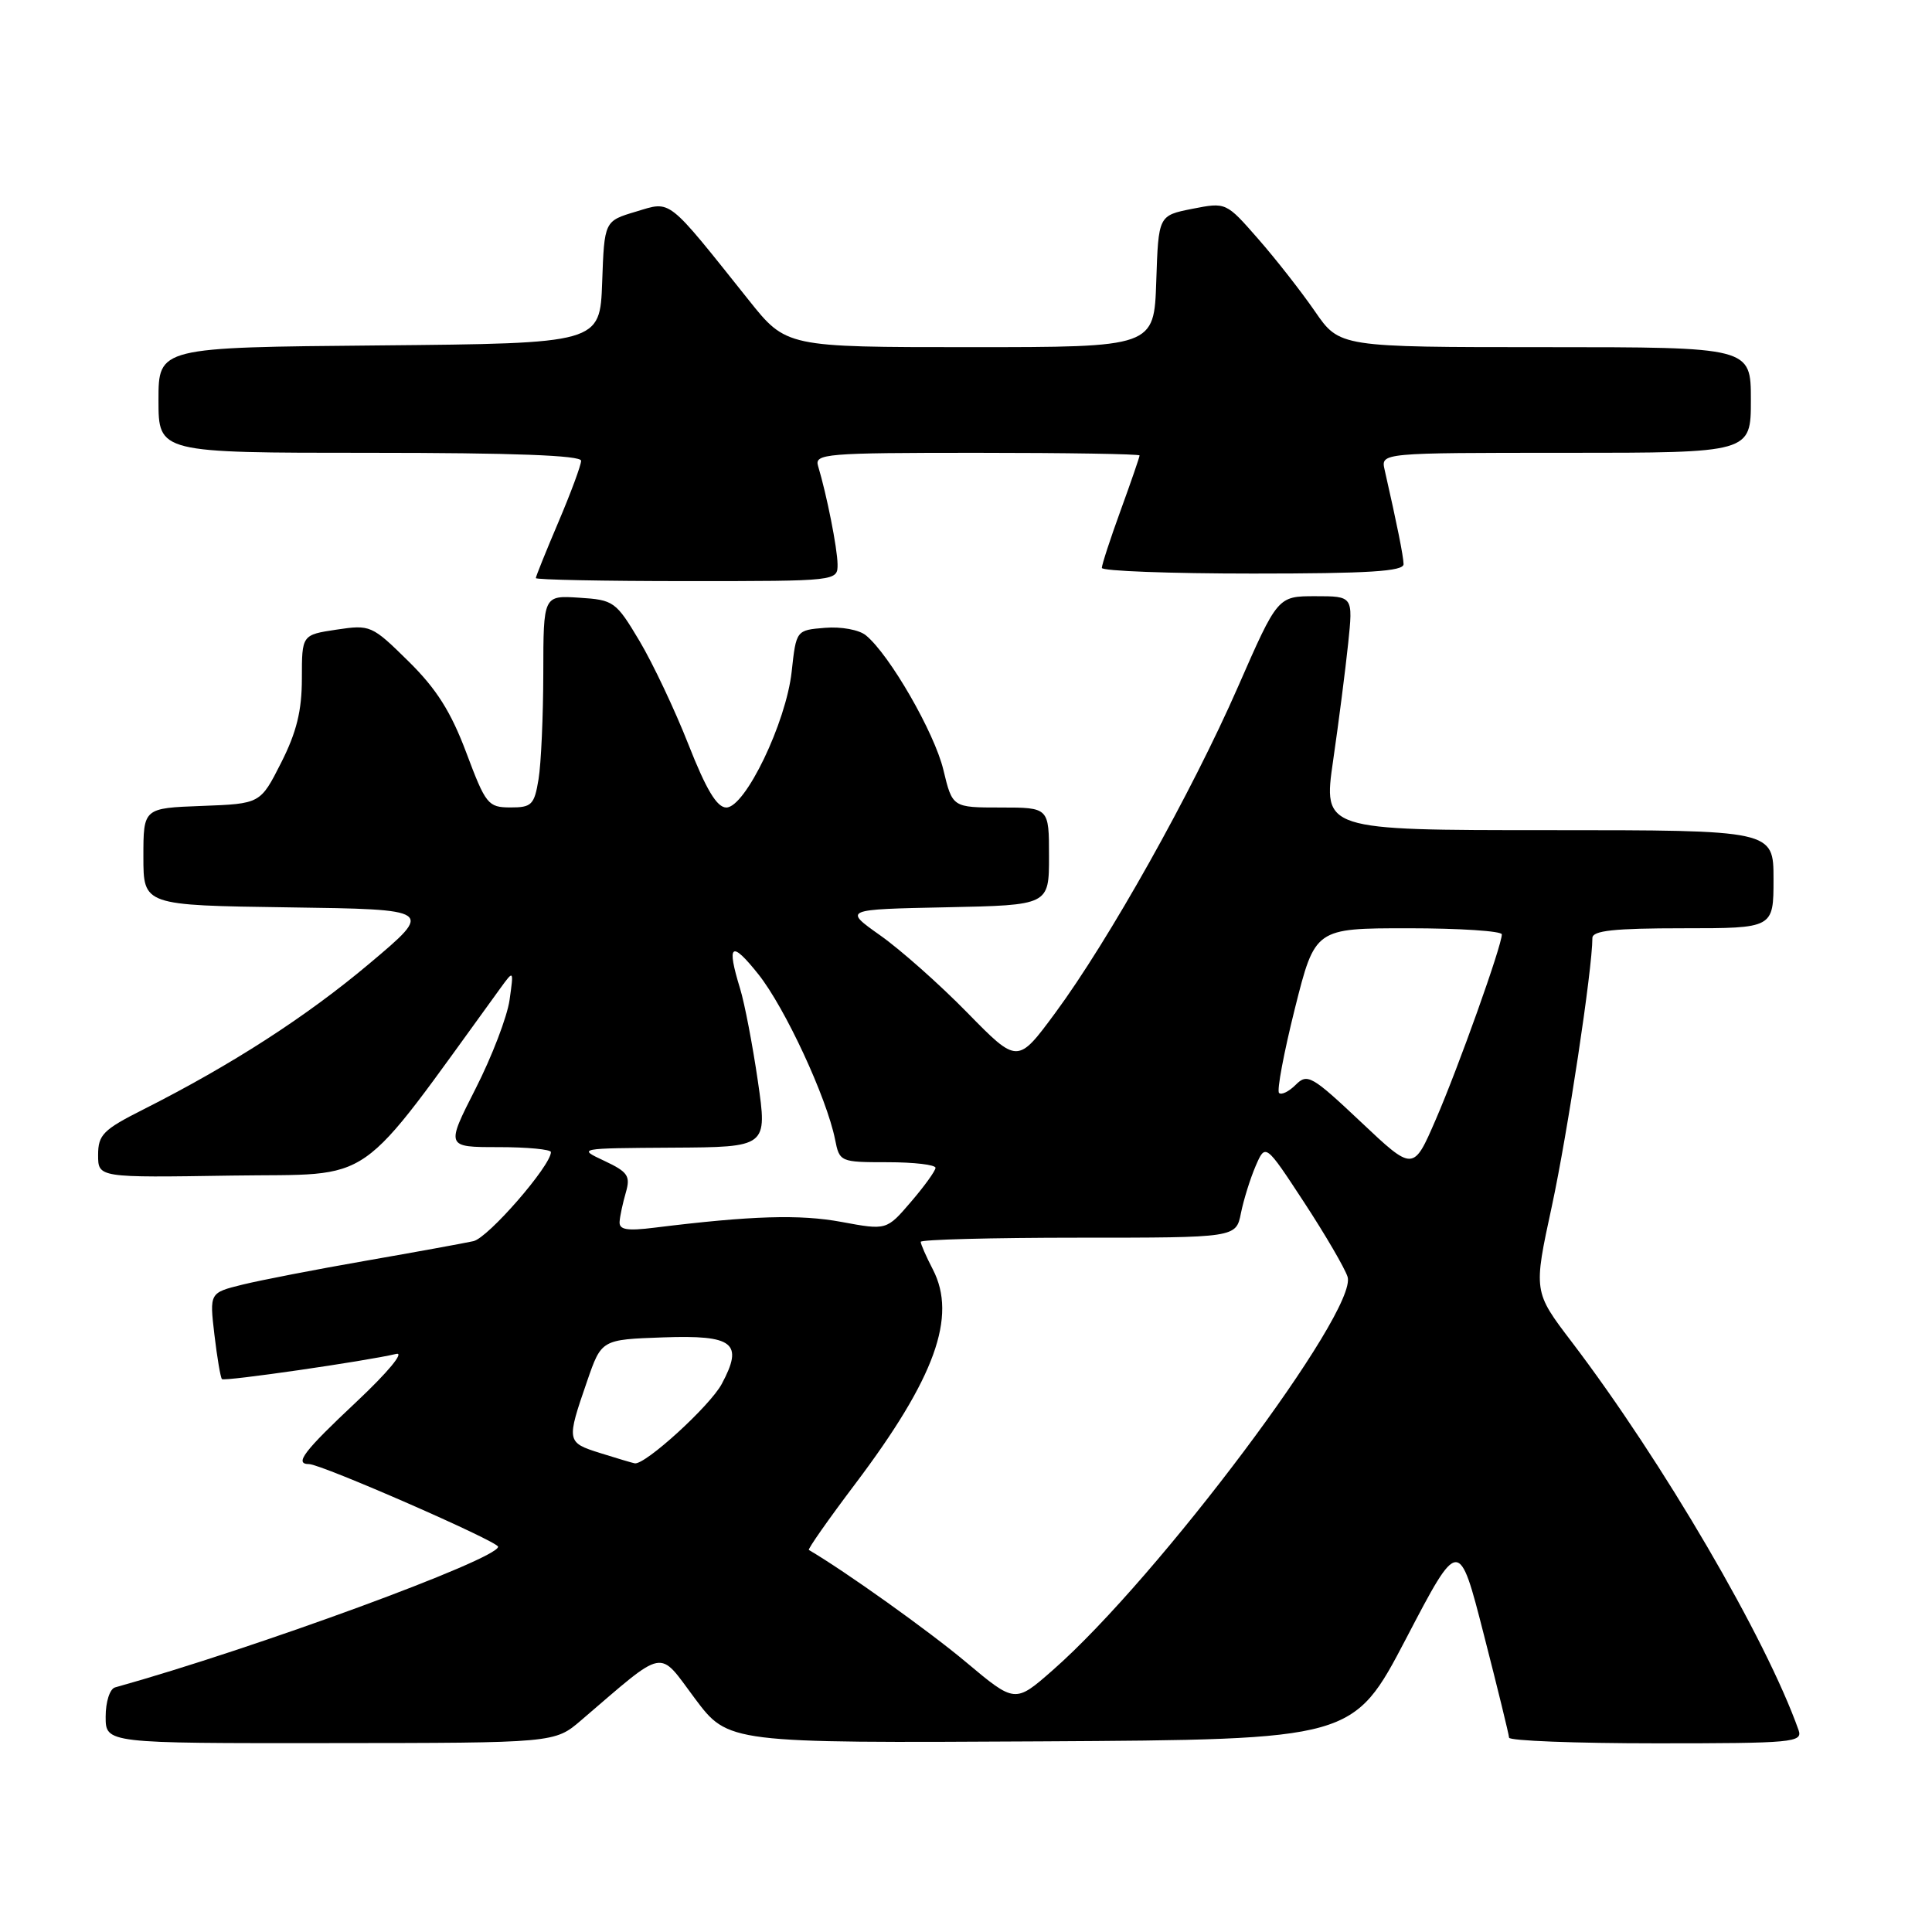 <?xml version="1.0" encoding="UTF-8" standalone="no"?>
<!DOCTYPE svg PUBLIC "-//W3C//DTD SVG 1.1//EN" "http://www.w3.org/Graphics/SVG/1.1/DTD/svg11.dtd" >
<svg xmlns="http://www.w3.org/2000/svg" xmlns:xlink="http://www.w3.org/1999/xlink" version="1.1" viewBox="0 0 256 256">
 <g >
 <path fill="currentColor"
d=" M 77.00 227.95 C 88.38 218.21 87.14 218.45 92.07 225.05 C 96.50 230.97 96.50 230.97 137.91 230.74 C 179.31 230.50 179.31 230.50 186.32 217.11 C 193.32 203.71 193.32 203.71 196.62 216.61 C 198.44 223.70 199.94 229.84 199.96 230.25 C 199.98 230.66 208.76 231.00 219.47 231.00 C 237.58 231.00 238.89 230.88 238.32 229.25 C 234.01 217.09 220.35 193.71 208.27 177.82 C 203.18 171.14 203.18 171.14 205.63 159.82 C 207.71 150.16 211.00 128.41 211.00 124.29 C 211.00 123.31 213.88 123.00 223.00 123.00 C 235.00 123.00 235.00 123.00 235.00 116.50 C 235.00 110.00 235.00 110.00 205.16 110.00 C 175.31 110.00 175.31 110.00 176.65 100.75 C 177.39 95.66 178.28 88.69 178.64 85.25 C 179.29 79.00 179.29 79.00 174.29 79.00 C 169.30 79.00 169.30 79.00 164.03 91.03 C 157.90 105.03 146.92 124.61 139.81 134.24 C 134.83 140.98 134.83 140.98 128.16 134.17 C 124.50 130.43 119.31 125.83 116.63 123.94 C 111.77 120.50 111.77 120.50 125.38 120.22 C 139.00 119.94 139.00 119.94 139.00 113.47 C 139.00 107.00 139.00 107.00 132.60 107.00 C 126.20 107.00 126.20 107.00 125.00 102.00 C 123.82 97.08 117.88 86.76 114.74 84.19 C 113.85 83.45 111.45 83.01 109.32 83.19 C 105.50 83.50 105.50 83.50 104.90 89.00 C 104.16 95.75 98.75 107.00 96.24 107.00 C 94.99 106.99 93.58 104.64 91.23 98.67 C 89.43 94.09 86.51 87.91 84.73 84.92 C 81.61 79.69 81.32 79.49 76.75 79.20 C 72.00 78.89 72.00 78.89 71.99 89.20 C 71.98 94.86 71.70 101.19 71.36 103.25 C 70.80 106.65 70.45 107.00 67.62 106.99 C 64.67 106.98 64.36 106.59 61.79 99.74 C 59.75 94.31 57.84 91.28 54.12 87.62 C 49.28 82.85 49.07 82.76 44.59 83.43 C 40.00 84.12 40.00 84.12 40.00 89.88 C 40.00 94.18 39.30 97.02 37.25 101.07 C 34.50 106.50 34.50 106.50 26.75 106.79 C 19.00 107.08 19.00 107.08 19.00 113.52 C 19.00 119.96 19.00 119.96 38.24 120.23 C 57.48 120.50 57.48 120.50 48.97 127.66 C 40.60 134.71 30.71 141.09 18.97 147.02 C 13.67 149.69 13.00 150.37 13.00 153.04 C 13.00 156.05 13.00 156.05 30.71 155.77 C 50.10 155.47 46.79 157.79 66.29 130.96 C 68.08 128.50 68.08 128.50 67.52 132.50 C 67.21 134.70 65.19 139.99 63.02 144.25 C 59.08 152.00 59.08 152.00 66.04 152.00 C 69.87 152.00 73.00 152.30 73.00 152.66 C 73.00 154.46 64.67 164.04 62.73 164.46 C 61.50 164.73 55.10 165.90 48.50 167.05 C 41.90 168.20 34.53 169.63 32.13 170.22 C 27.76 171.30 27.76 171.30 28.41 176.85 C 28.77 179.90 29.22 182.55 29.41 182.74 C 29.74 183.07 48.48 180.36 52.50 179.40 C 53.64 179.12 51.40 181.83 47.25 185.73 C 40.23 192.32 38.95 194.00 40.95 194.00 C 42.57 194.00 66.00 204.25 66.00 204.95 C 66.00 206.59 33.76 218.43 15.25 223.59 C 14.55 223.78 14.00 225.50 14.00 227.47 C 14.00 231.00 14.00 231.00 43.75 230.97 C 73.50 230.95 73.50 230.95 77.00 227.95 Z  M 110.98 74.75 C 110.95 72.62 109.55 65.57 108.40 61.75 C 107.90 60.12 109.36 60.00 129.43 60.00 C 141.29 60.00 151.00 60.16 151.00 60.35 C 151.00 60.55 149.88 63.81 148.50 67.60 C 147.12 71.39 146.00 74.83 146.00 75.25 C 146.00 75.66 155.00 76.00 166.00 76.00 C 181.35 76.00 185.99 75.71 185.98 74.75 C 185.95 73.65 185.15 69.65 183.47 62.25 C 182.96 60.00 182.96 60.00 207.48 60.00 C 232.00 60.00 232.00 60.00 232.00 53.00 C 232.00 46.00 232.00 46.00 204.75 46.00 C 177.50 46.00 177.50 46.00 174.23 41.25 C 172.43 38.64 169.05 34.32 166.71 31.65 C 162.46 26.79 162.46 26.79 157.98 27.67 C 153.50 28.56 153.50 28.56 153.21 37.28 C 152.92 46.00 152.92 46.00 128.55 46.00 C 104.18 46.00 104.18 46.00 99.20 39.75 C 88.26 26.04 89.00 26.62 84.27 28.04 C 80.08 29.29 80.08 29.29 79.79 37.40 C 79.50 45.50 79.50 45.50 50.25 45.77 C 21.00 46.03 21.00 46.03 21.00 53.02 C 21.00 60.00 21.00 60.00 49.00 60.00 C 67.97 60.00 77.00 60.34 77.00 61.05 C 77.00 61.63 75.65 65.28 74.00 69.16 C 72.35 73.04 71.00 76.39 71.00 76.60 C 71.00 76.82 80.00 77.00 91.00 77.00 C 111.00 77.00 111.00 77.00 110.98 74.75 Z  M 128.00 220.24 C 123.05 216.09 111.94 208.16 107.18 205.38 C 107.00 205.28 109.77 201.33 113.34 196.60 C 123.89 182.61 126.84 174.46 123.61 168.21 C 122.72 166.50 122.00 164.85 122.00 164.55 C 122.00 164.25 131.40 164.00 142.89 164.00 C 163.78 164.00 163.78 164.00 164.43 160.75 C 164.79 158.96 165.67 156.15 166.38 154.50 C 167.68 151.50 167.68 151.50 172.79 159.30 C 175.60 163.59 178.19 168.03 178.56 169.18 C 179.98 173.67 153.48 209.04 139.50 221.30 C 134.50 225.69 134.50 225.69 128.00 220.24 Z  M 79.50 192.53 C 75.06 191.13 75.04 190.99 77.80 183.00 C 79.70 177.50 79.70 177.50 87.87 177.21 C 97.22 176.88 98.56 177.94 95.63 183.39 C 94.06 186.31 85.48 194.13 84.11 193.90 C 83.78 193.84 81.70 193.22 79.50 192.53 Z  M 82.10 161.88 C 82.15 161.12 82.53 159.38 82.93 158.00 C 83.56 155.82 83.20 155.29 80.08 153.82 C 76.51 152.15 76.53 152.15 89.09 152.07 C 101.69 152.00 101.69 152.00 100.42 143.25 C 99.72 138.44 98.66 132.93 98.07 131.01 C 96.24 125.04 96.87 124.55 100.50 129.11 C 104.02 133.54 109.53 145.41 110.65 150.98 C 111.24 153.96 111.33 154.00 117.62 154.00 C 121.13 154.00 123.98 154.34 123.96 154.75 C 123.94 155.16 122.48 157.19 120.70 159.26 C 117.48 163.02 117.48 163.02 111.49 161.91 C 105.98 160.89 99.60 161.08 86.75 162.67 C 83.07 163.13 82.02 162.95 82.10 161.88 Z  M 180.31 148.65 C 173.84 142.55 173.23 142.20 171.70 143.73 C 170.79 144.64 169.79 145.13 169.48 144.82 C 169.17 144.51 170.12 139.47 171.58 133.63 C 174.25 123.00 174.25 123.00 186.62 123.00 C 193.43 123.00 199.00 123.37 199.00 123.81 C 199.00 125.30 193.26 141.40 190.24 148.36 C 187.27 155.22 187.27 155.22 180.31 148.65 Z "/>
</g>
</svg>